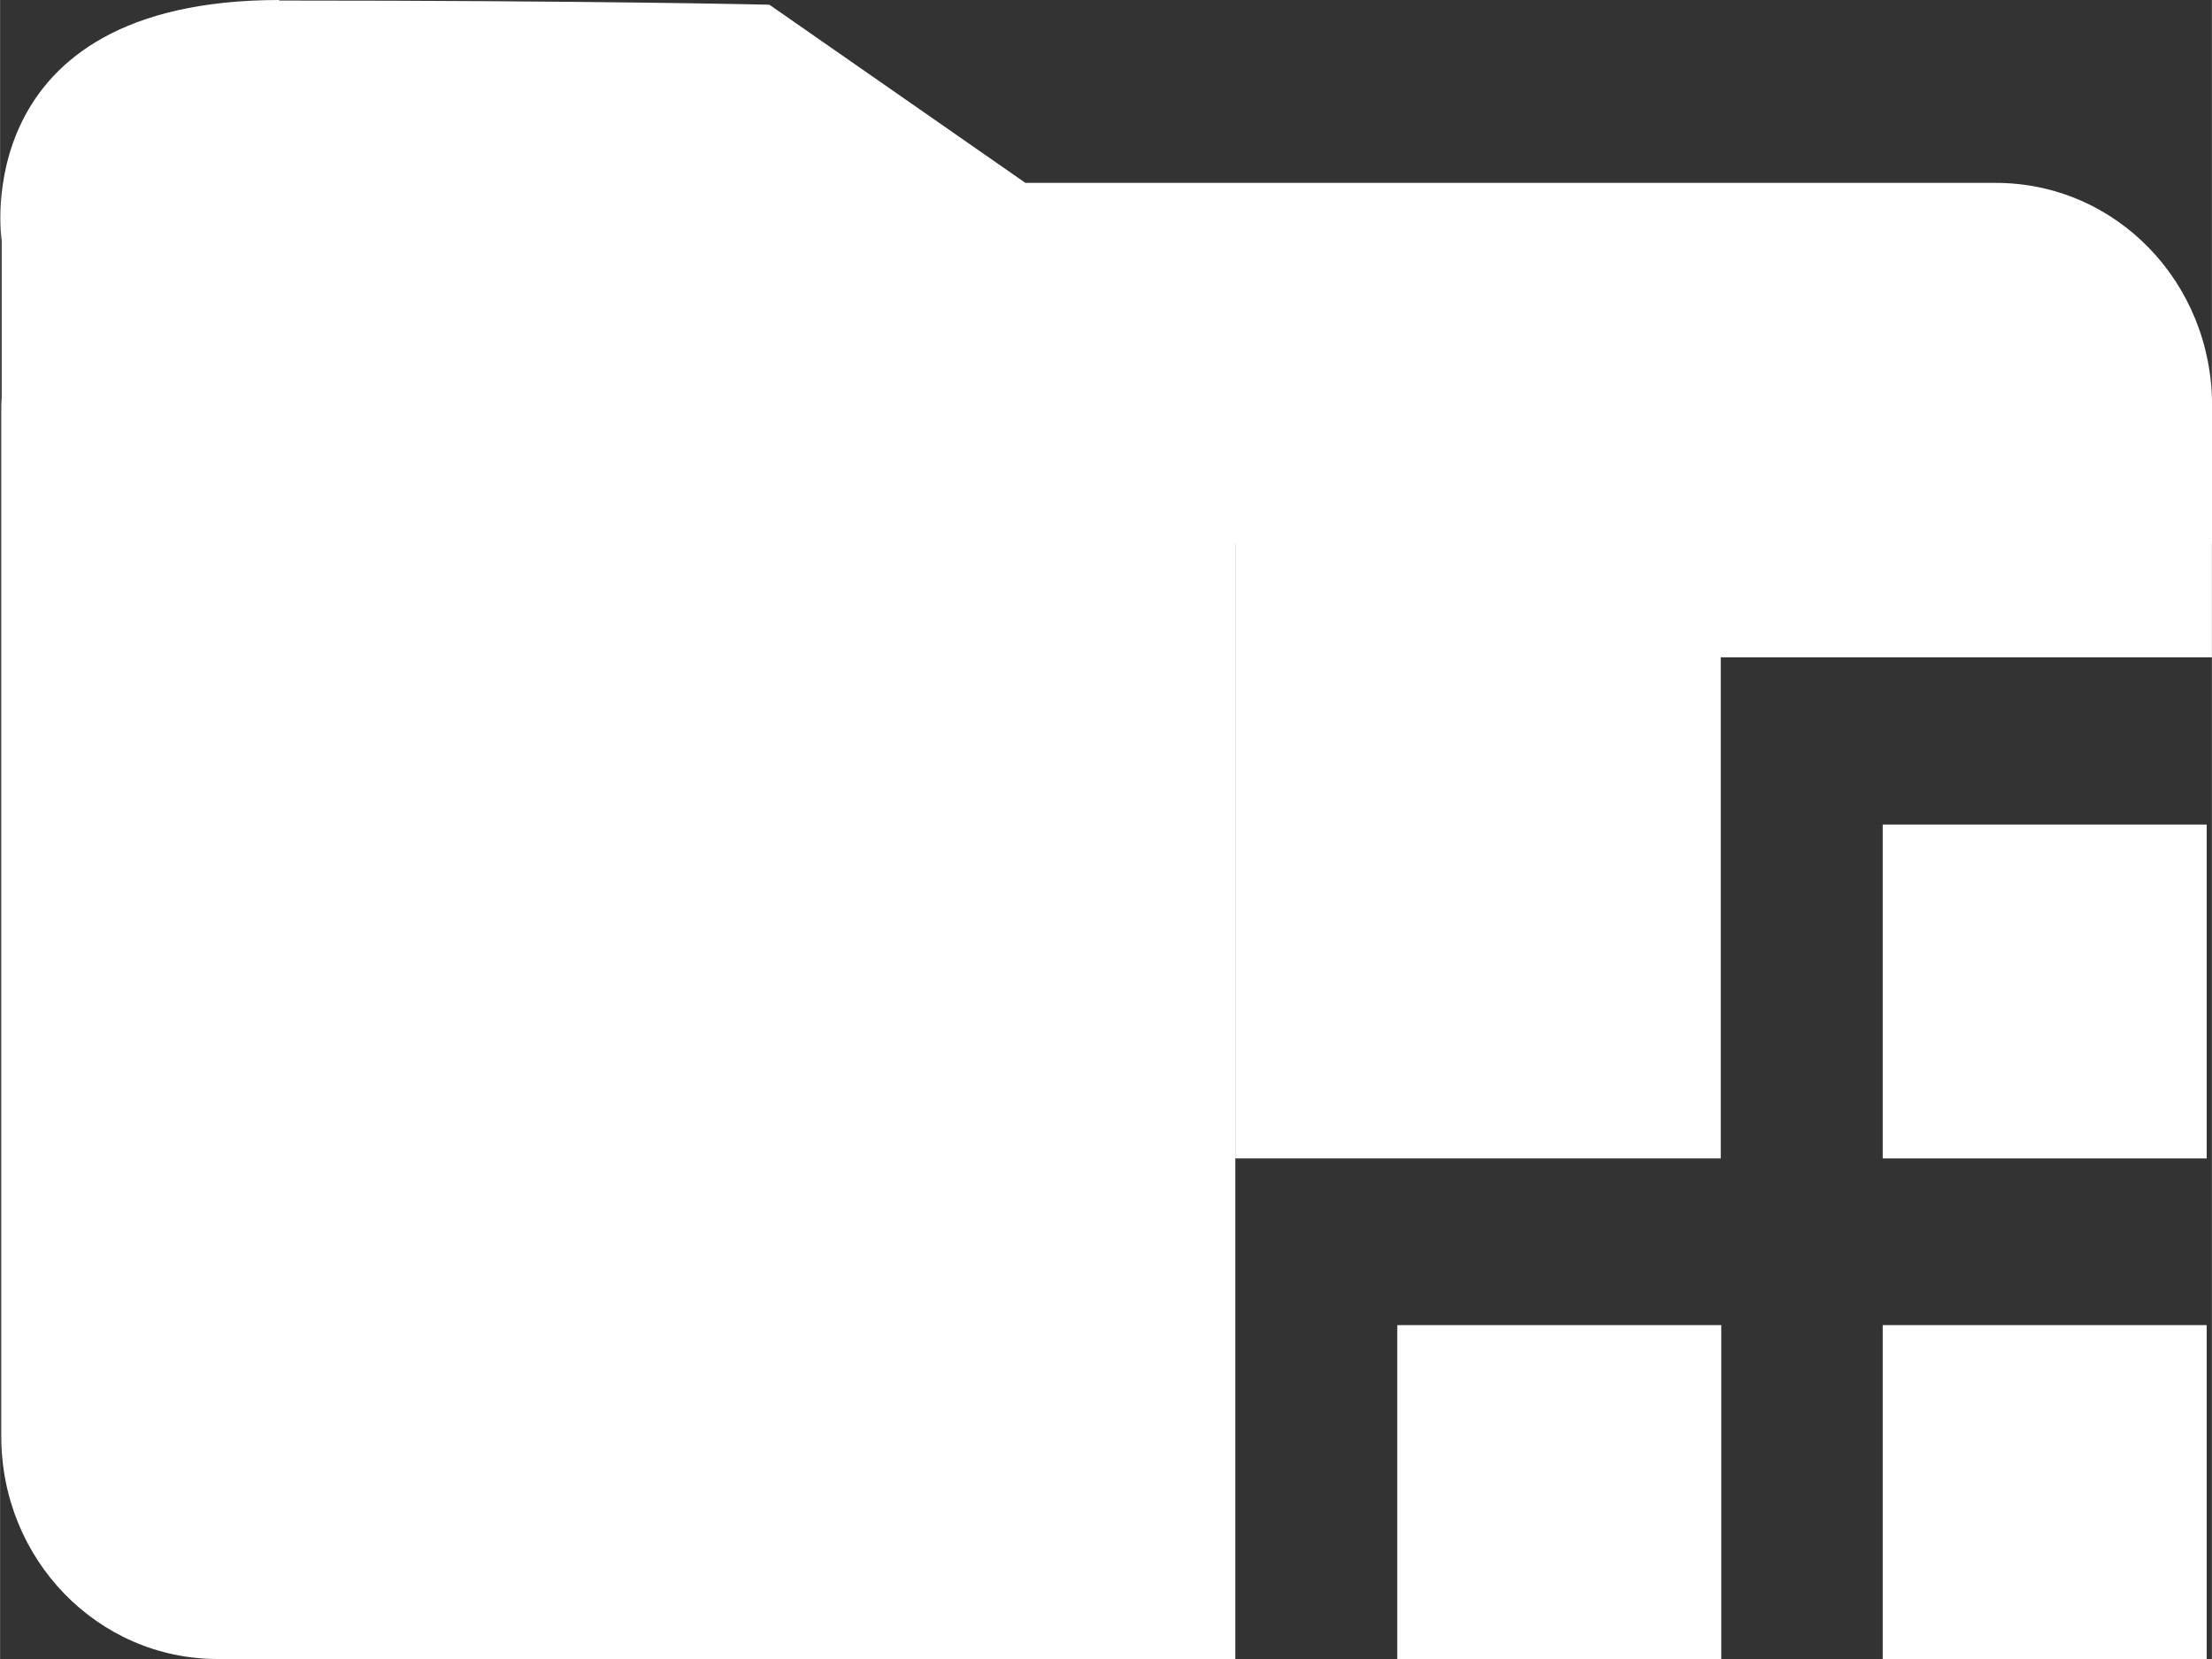 <?xml version="1.0" encoding="UTF-8" standalone="no"?>
<!-- Created with Inkscape (http://www.inkscape.org/) -->

<svg
   xmlns:dc="http://purl.org/dc/elements/1.1/"
   xmlns:cc="http://creativecommons.org/ns#"
   xmlns:rdf="http://www.w3.org/1999/02/22-rdf-syntax-ns#"
   xmlns:svg="http://www.w3.org/2000/svg"
   xmlns="http://www.w3.org/2000/svg"
   xmlns:sodipodi="http://sodipodi.sourceforge.net/DTD/sodipodi-0.dtd"
   xmlns:inkscape="http://www.inkscape.org/namespaces/inkscape"
   width="16"
   height="12"
   viewBox="0 0 4.233 3.175"
   version="1.1"
   id="svg8"
   inkscape:version="0.92.4 5da689c313, 2019-01-14"
   sodipodi:docname="mod_folder.svg">
  <rect x="0" y="0" width="4.233" height="3.175" fill="#333333" stroke="none"/>
  <defs
     id="defs2" />
  <sodipodi:namedview
     id="base"
     pagecolor="#212121"
     bordercolor="#666666"
     borderopacity="1.0"
     inkscape:pageopacity="0"
     inkscape:pageshadow="2"
     inkscape:zoom="5.6"
     inkscape:cx="34.5356"
     inkscape:cy="20.059296"
     inkscape:document-units="mm"
     inkscape:current-layer="layer1"
     showgrid="false"
     inkscape:pagecheckerboard="false"
     fit-margin-top="0"
     fit-margin-left="0"
     fit-margin-right="0"
     fit-margin-bottom="0"
     units="px"
     inkscape:window-width="1196"
     inkscape:window-height="738"
     inkscape:window-x="27"
     inkscape:window-y="109"
     inkscape:window-maximized="0" />
  <g
     inkscape:label="Layer 1"
     inkscape:groupmode="layer"
     id="layer1"
     transform="translate(-43.232,-175.851)">
    <path
       style="fill:#ffffff;fill-opacity:1;stroke:none;stroke-width:5.467;stroke-linejoin:round;stroke-miterlimit:4;stroke-dasharray:none;stroke-dashoffset:0;stroke-opacity:1;paint-order:normal"
       d="m 43.767,175.851 c -0.602,0 -0.532,0.46 -0.532,0.46 v 0.301 c -1.6e-4,0.005 -7.26e-4,0.01 -7.26e-4,0.015 v 1.973 c 0,0.236 0.185,0.426 0.414,0.426 h 0.399 v -2.134 h 3.418 v -0.265 c 0,-0.236 -0.184,-0.426 -0.414,-0.426 h -1.857 l -0.49,-0.341 c 0,0 -0.336,-0.008 -0.939,-0.008 z"
       id="rect6086"
       inkscape:connector-curvature="0"
       inkscape:export-filename="/home/kai/Documents/Tauon Music Box/dev/gui/1.25x/mod_folder.png"
       inkscape:export-xdpi="28.966259"
       inkscape:export-ydpi="28.966259" />
    <rect
       style="fill:#ffffff;fill-opacity:1;fill-rule:evenodd;stroke:none;stroke-width:1.987;stroke-linecap:butt;stroke-linejoin:round;stroke-miterlimit:4;stroke-dasharray:none;stroke-dashoffset:0;stroke-opacity:1;paint-order:normal"
       id="rect6094"
       width="0.62"
       height="0.639"
       x="46.835"
       y="177.429"
       inkscape:export-filename="/home/kai/Documents/Tauon Music Box/dev/gui/1.25x/mod_folder.png"
       inkscape:export-xdpi="28.966259"
       inkscape:export-ydpi="28.966259" />
    <rect
       style="fill:#ffffff;fill-opacity:1;fill-rule:evenodd;stroke:none;stroke-width:1.987;stroke-linecap:butt;stroke-linejoin:round;stroke-miterlimit:4;stroke-dasharray:none;stroke-dashoffset:0;stroke-opacity:1;paint-order:normal"
       id="rect6096"
       width="0.62"
       height="0.639"
       x="46.835"
       y="178.387"
       inkscape:export-filename="/home/kai/Documents/Tauon Music Box/dev/gui/1.25x/mod_folder.png"
       inkscape:export-xdpi="28.966259"
       inkscape:export-ydpi="28.966259" />
    <rect
       y="178.387"
       x="45.906"
       height="0.639"
       width="0.62"
       id="rect6098"
       style="fill:#ffffff;fill-opacity:1;fill-rule:evenodd;stroke:none;stroke-width:1.987;stroke-linecap:butt;stroke-linejoin:round;stroke-miterlimit:4;stroke-dasharray:none;stroke-dashoffset:0;stroke-opacity:1;paint-order:normal"
       inkscape:export-filename="/home/kai/Documents/Tauon Music Box/dev/gui/1.25x/mod_folder.png"
       inkscape:export-xdpi="28.966259"
       inkscape:export-ydpi="28.966259" />
    <rect
       style="fill:#ffffff;fill-opacity:1;fill-rule:evenodd;stroke:none;stroke-width:1.987;stroke-linecap:butt;stroke-linejoin:round;stroke-miterlimit:4;stroke-dasharray:none;stroke-dashoffset:0;stroke-opacity:1;paint-order:normal"
       id="rect6100"
       width="1.859"
       height="2.235"
       x="43.737"
       y="176.791"
       inkscape:export-filename="/home/kai/Documents/Tauon Music Box/dev/gui/1.25x/mod_folder.png"
       inkscape:export-xdpi="28.966259"
       inkscape:export-ydpi="28.966259" />
    <rect
       style="fill:#ffffff;fill-opacity:1;fill-rule:evenodd;stroke:none;stroke-width:1.987;stroke-linecap:butt;stroke-linejoin:round;stroke-miterlimit:4;stroke-dasharray:none;stroke-dashoffset:0;stroke-opacity:1;paint-order:normal"
       id="rect6102"
       width="0.929"
       height="1.277"
       x="45.596"
       y="176.791"
       inkscape:export-filename="/home/kai/Documents/Tauon Music Box/dev/gui/1.25x/mod_folder.png"
       inkscape:export-xdpi="28.966259"
       inkscape:export-ydpi="28.966259" />
    <rect
       style="fill:#ffffff;fill-opacity:1;fill-rule:evenodd;stroke:none;stroke-width:1.987;stroke-linecap:butt;stroke-linejoin:round;stroke-miterlimit:4;stroke-dasharray:none;stroke-dashoffset:0;stroke-opacity:1;paint-order:normal"
       id="rect6104"
       width="1.239"
       height="0.319"
       x="46.226"
       y="176.79"
       inkscape:export-filename="/home/kai/Documents/Tauon Music Box/dev/gui/1.25x/mod_folder.png"
       inkscape:export-xdpi="28.966259"
       inkscape:export-ydpi="28.966259" />
  </g>
</svg>
